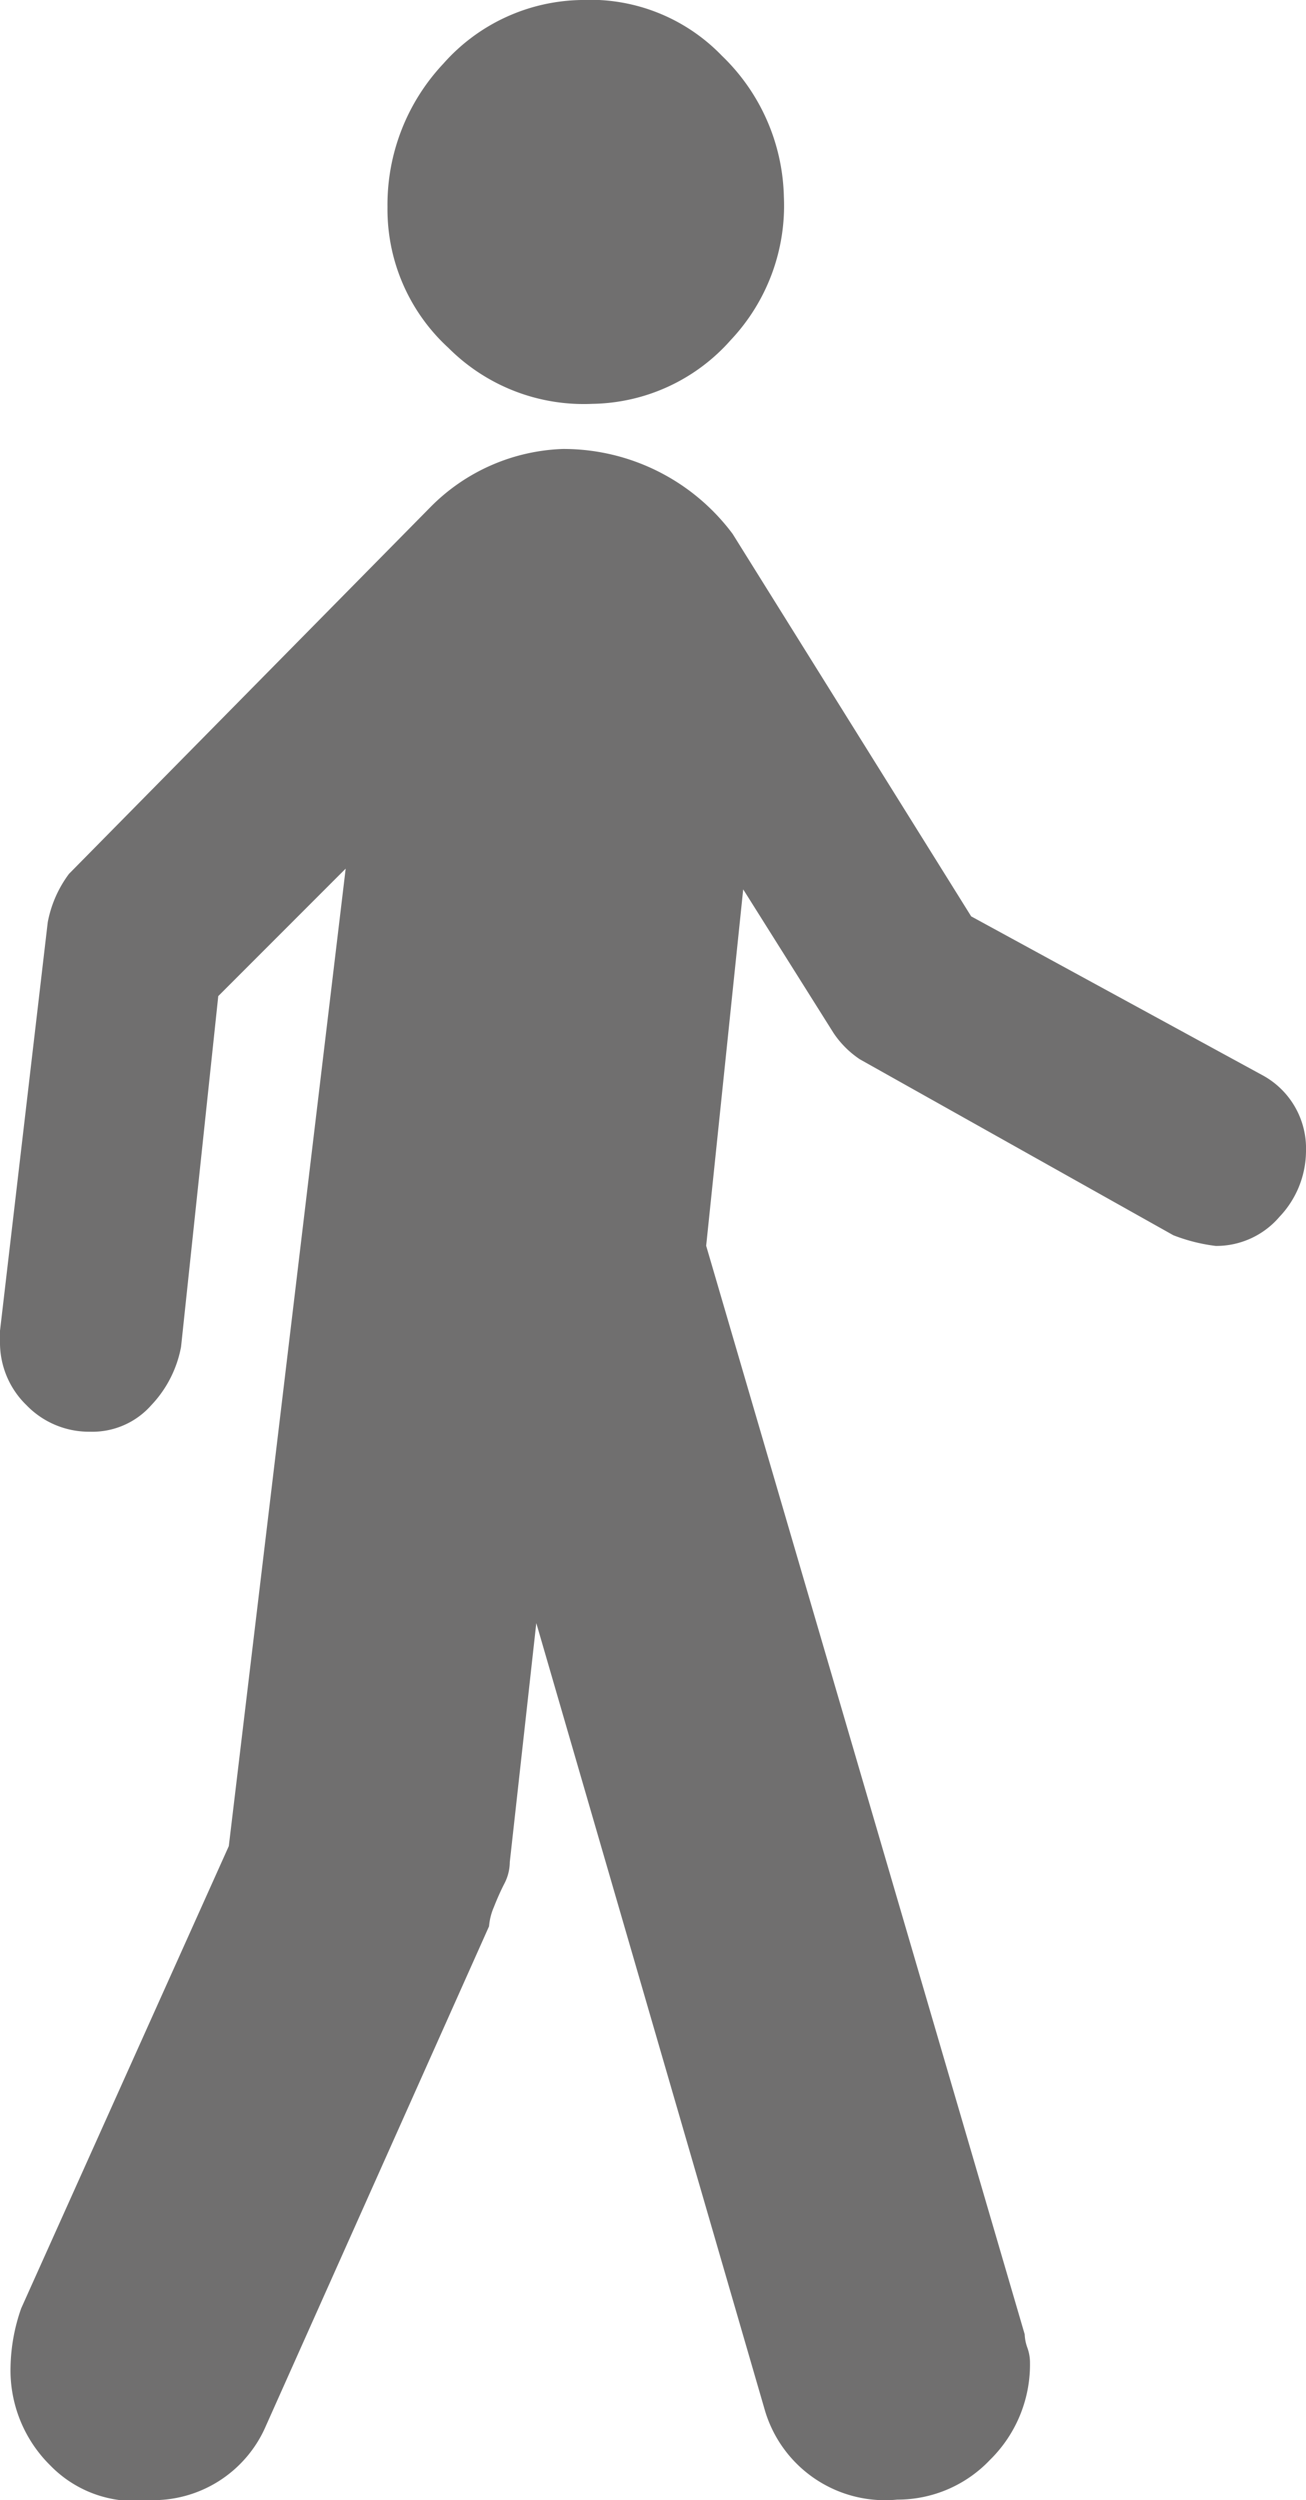 <svg xmlns="http://www.w3.org/2000/svg" viewBox="0 0 7.934 15.18"><defs><style>.a{fill:#706f6f;}</style></defs><title>walk</title><path class="a" d="M3.6,2.452a1.143,1.143,0,0,0,.839-.387,1.189,1.189,0,0,0,.323-.871A1.224,1.224,0,0,0,4.386.339,1.111,1.111,0,0,0,3.532,0a1.143,1.143,0,0,0-.839.387,1.25,1.25,0,0,0-.339.871,1.14,1.14,0,0,0,.371.855A1.161,1.161,0,0,0,3.6,2.452Z"/><path class="a" d="M7.676,6.532,5.9,5.564,4.451,3.242a1.282,1.282,0,0,0-1.032-.516,1.187,1.187,0,0,0-.806.355L.419,5.306A.71.71,0,0,0,.29,5.6L0,8.08v.065a.528.528,0,0,0,.161.387.528.528,0,0,0,.387.161.477.477,0,0,0,.371-.161A.7.7,0,0,0,1.1,8.177l.226-2.129L2.1,5.274l-.71,5.935L.129,14.015a1.129,1.129,0,0,0-.065.355.811.811,0,0,0,.242.6.713.713,0,0,0,.6.21.746.746,0,0,0,.71-.452l1.355-3.032A.368.368,0,0,1,3,11.58q.032-.081.065-.145a.287.287,0,0,0,.032-.129l.161-1.451,1.387,4.774a.761.761,0,0,0,.806.548.774.774,0,0,0,.564-.242.811.811,0,0,0,.242-.6.264.264,0,0,0-.016-.081.266.266,0,0,1-.016-.081L4.29,7.564,4.515,5.4l.548.871a.576.576,0,0,0,.161.161L7.128,7.5a1.056,1.056,0,0,0,.258.065.505.505,0,0,0,.387-.177.583.583,0,0,0,.161-.4A.505.505,0,0,0,7.676,6.532Z"/></svg>